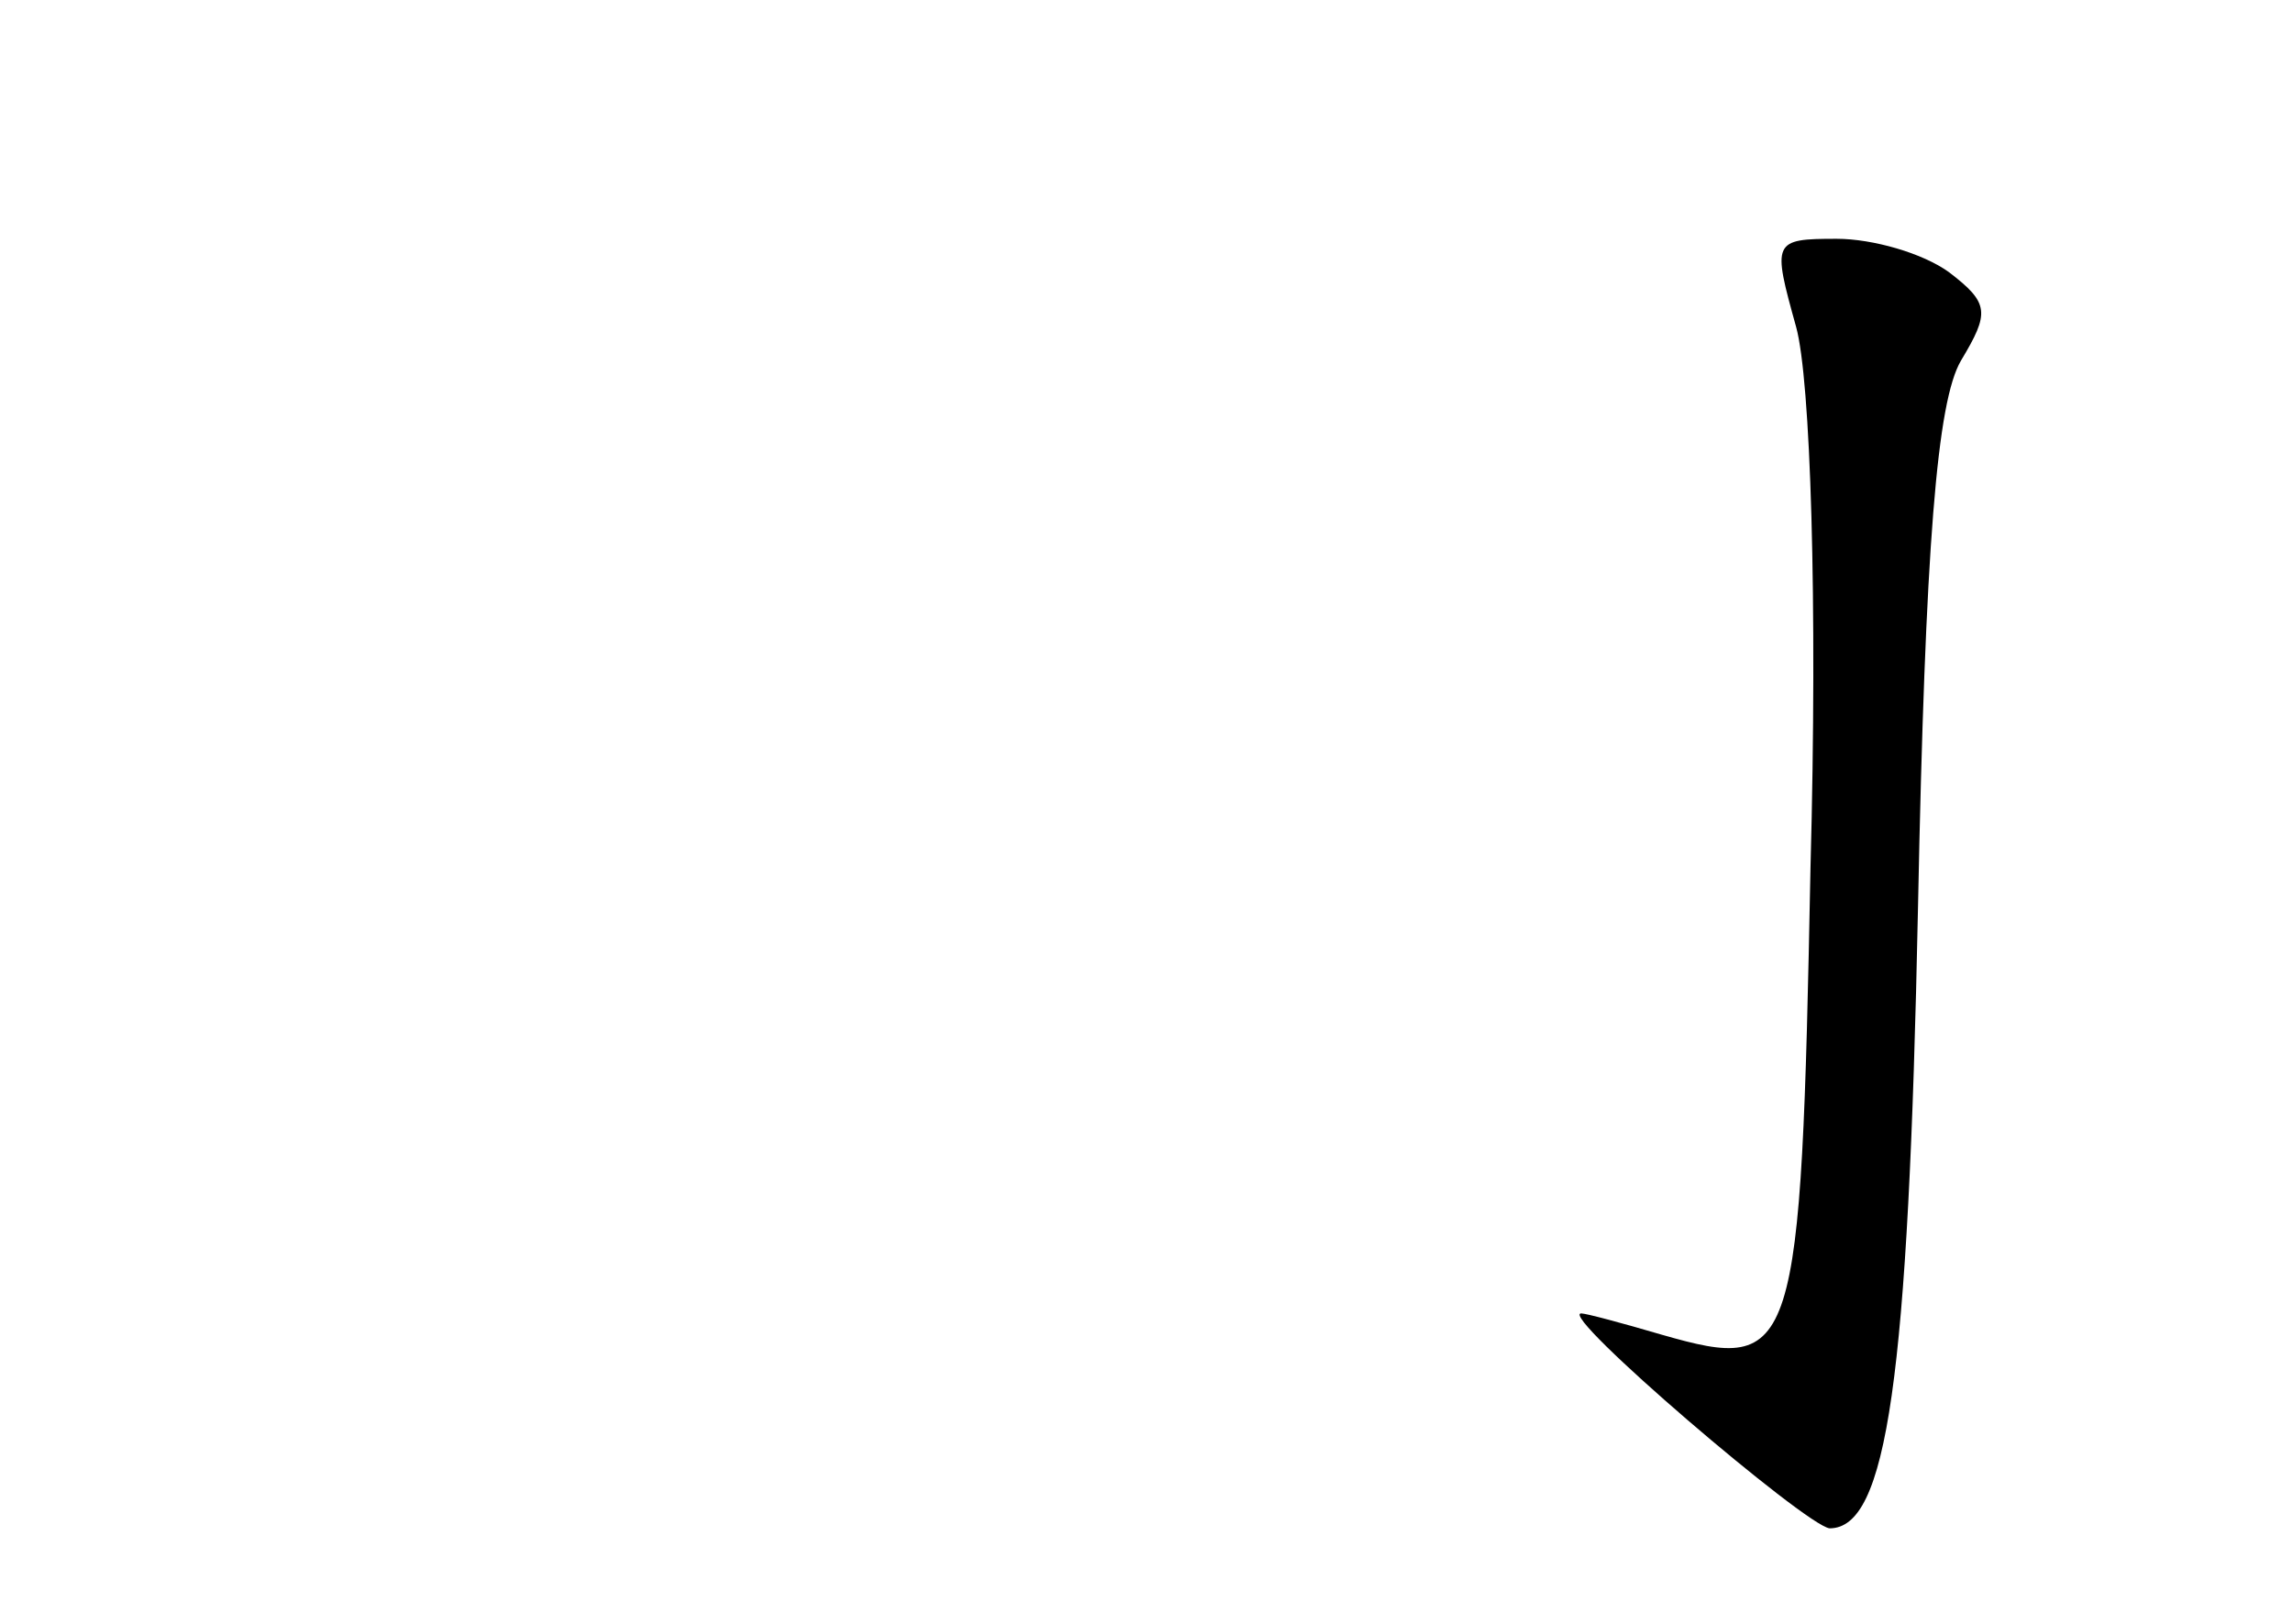 <?xml version="1.0" standalone="no"?>
<!DOCTYPE svg PUBLIC "-//W3C//DTD SVG 20010904//EN"
 "http://www.w3.org/TR/2001/REC-SVG-20010904/DTD/svg10.dtd">
<svg version="1.0" xmlns="http://www.w3.org/2000/svg"
 width="96pt" height="68pt" viewBox="0 0 96 68"
 preserveAspectRatio="xMidYMid meet">
<g transform="translate(0,68) scale(0.1,-0.1)"
fill="#000000" stroke="none">
<path d="M752 543 c6 -22 9 -114 6 -226 -4 -206 -6 -212 -62 -196 -17 5 -32 9
-34 9 -10 0 94 -89 104 -90 24 0 33 62 37 260 3 152 8 212 18 229 12 20 12 24
-5 37 -11 8 -32 14 -47 14 -27 0 -27 -1 -17 -37z"/>
</g>
</svg>
